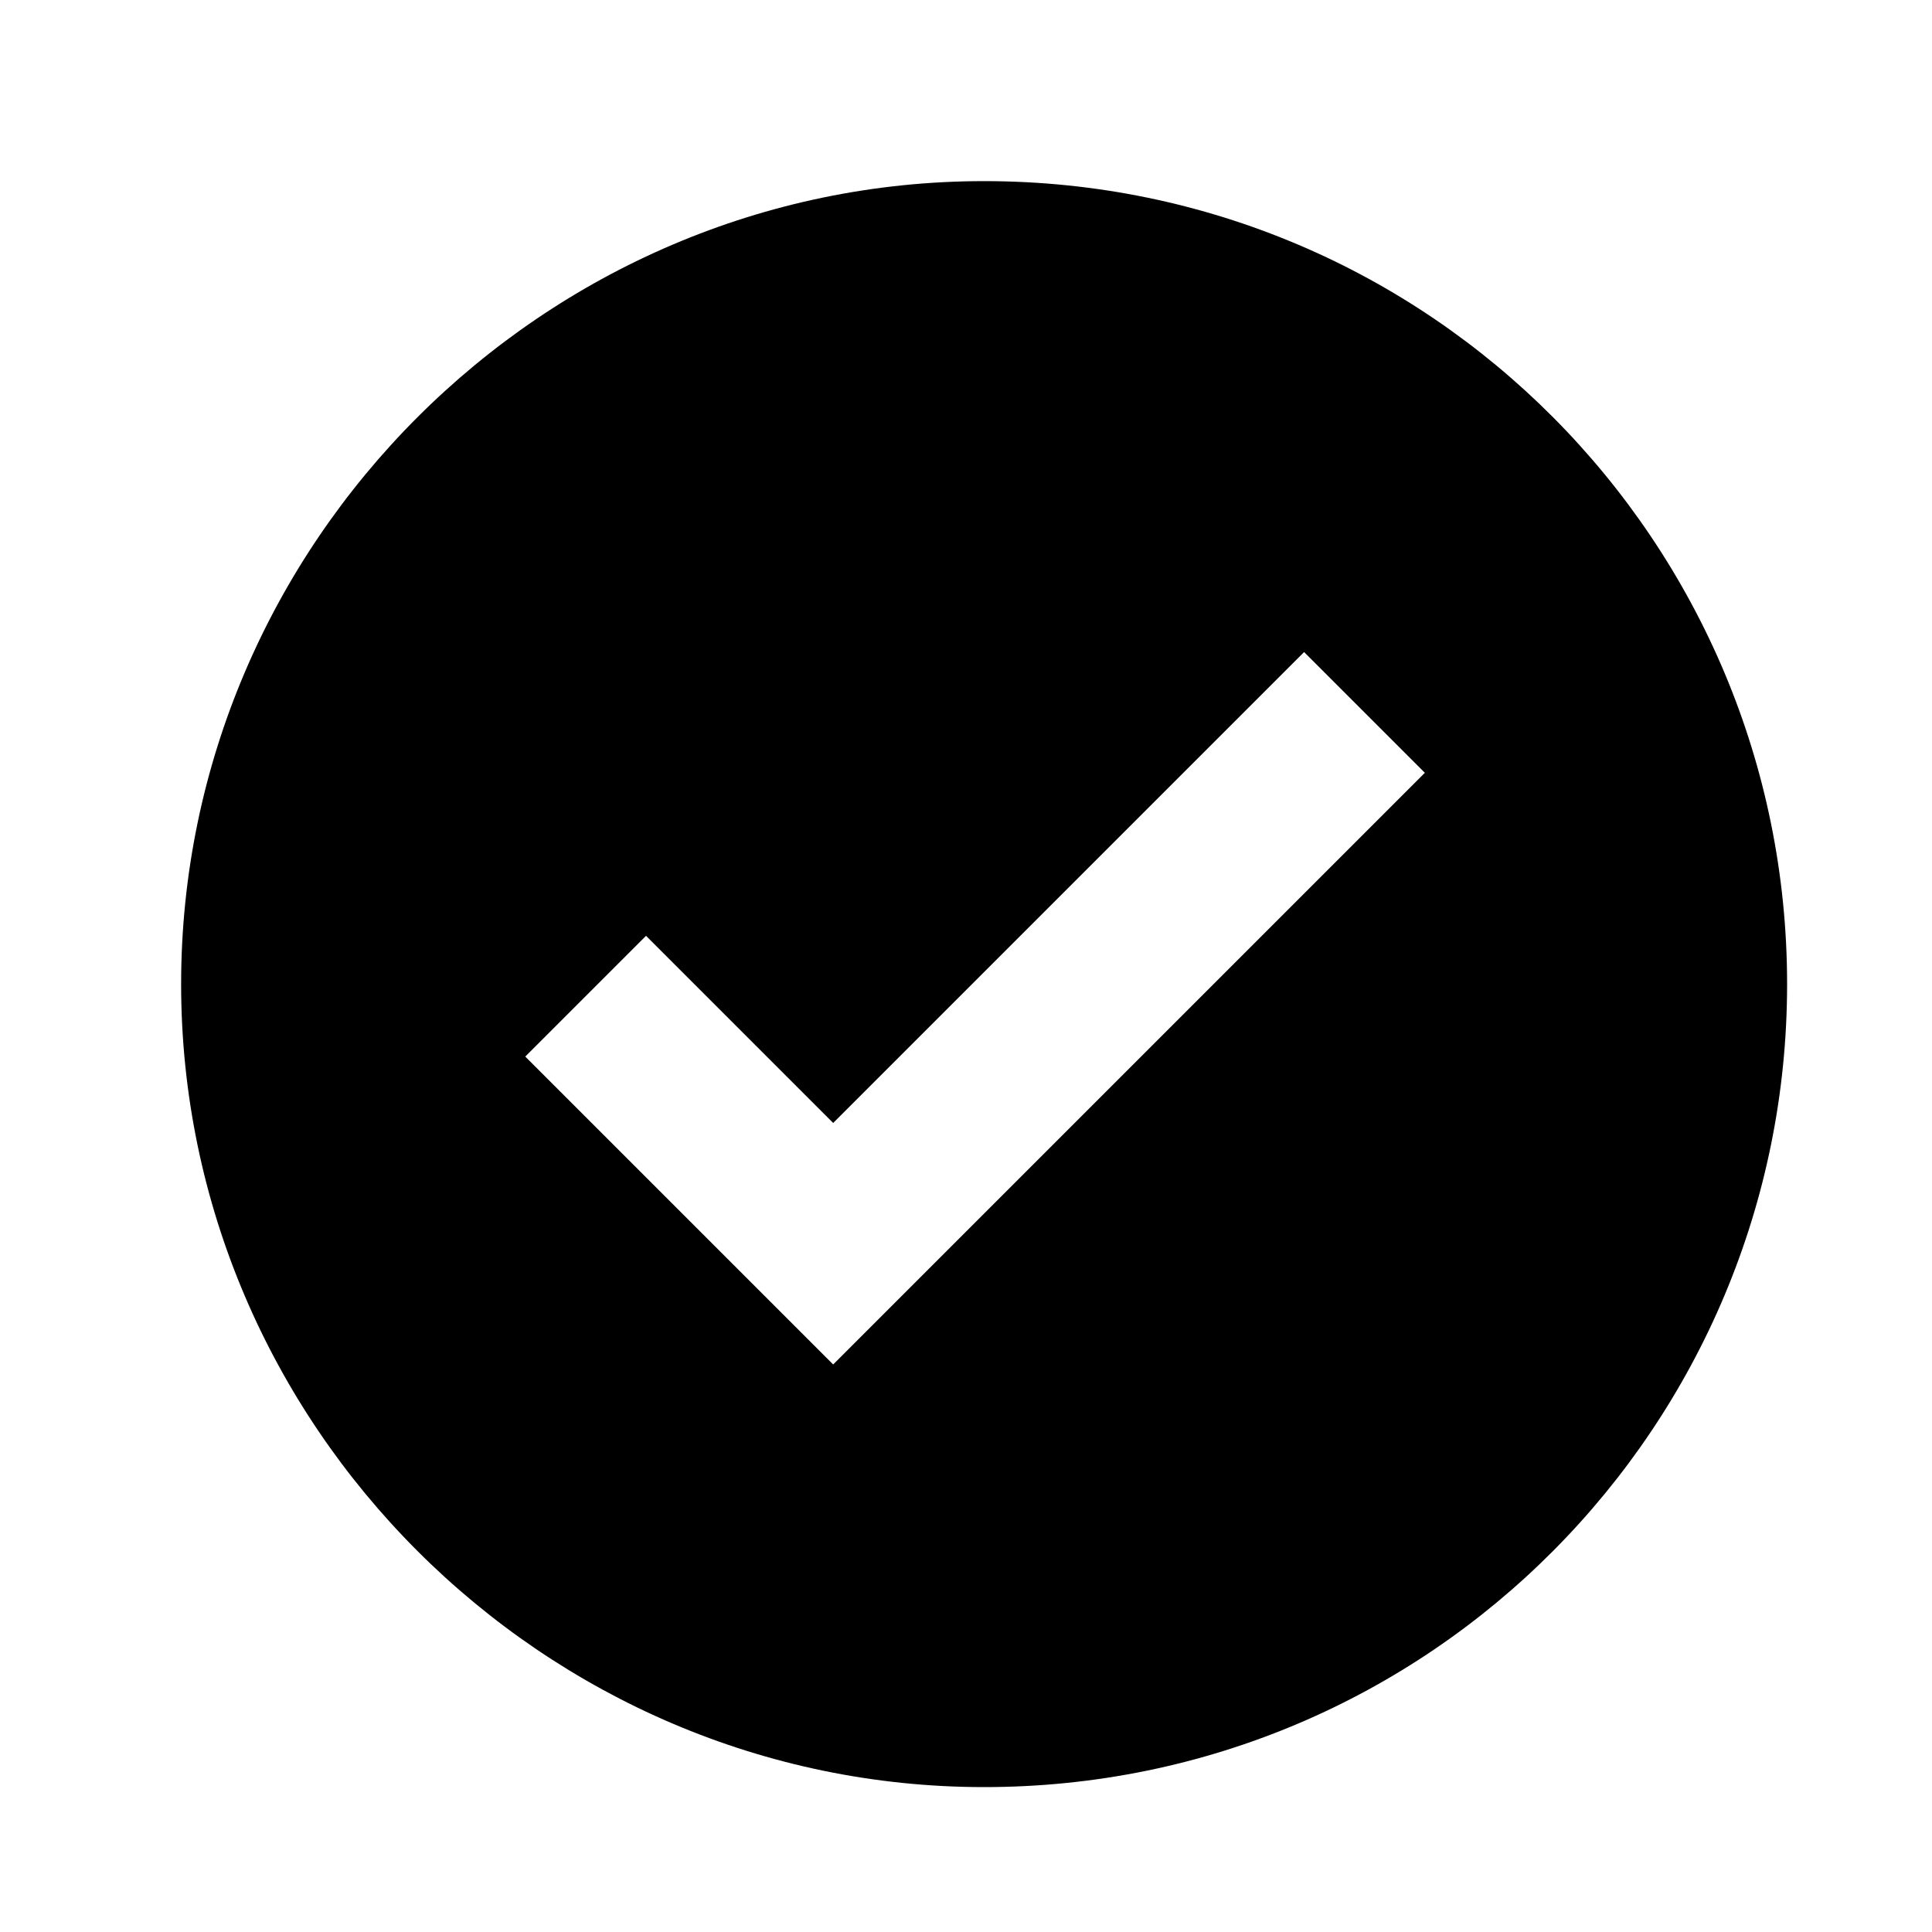 <svg width="32" height="32" class="lXK9Z" viewBox="0 0 32 32" version="1.1" aria-hidden="false"><path d="M16.3 3C9 3 3 9 3 16.3C3 23.6 9 29.6 16.3 29.6C23.7 29.6 29.6 23.6 29.6 16.3C29.6 9 23.7 3 16.3 3ZM13.8 22.6L8.7 17.5L10.7 15.5L13.8 18.6L21.6 10.8L23.6 12.8L13.8 22.6Z"></path></svg>